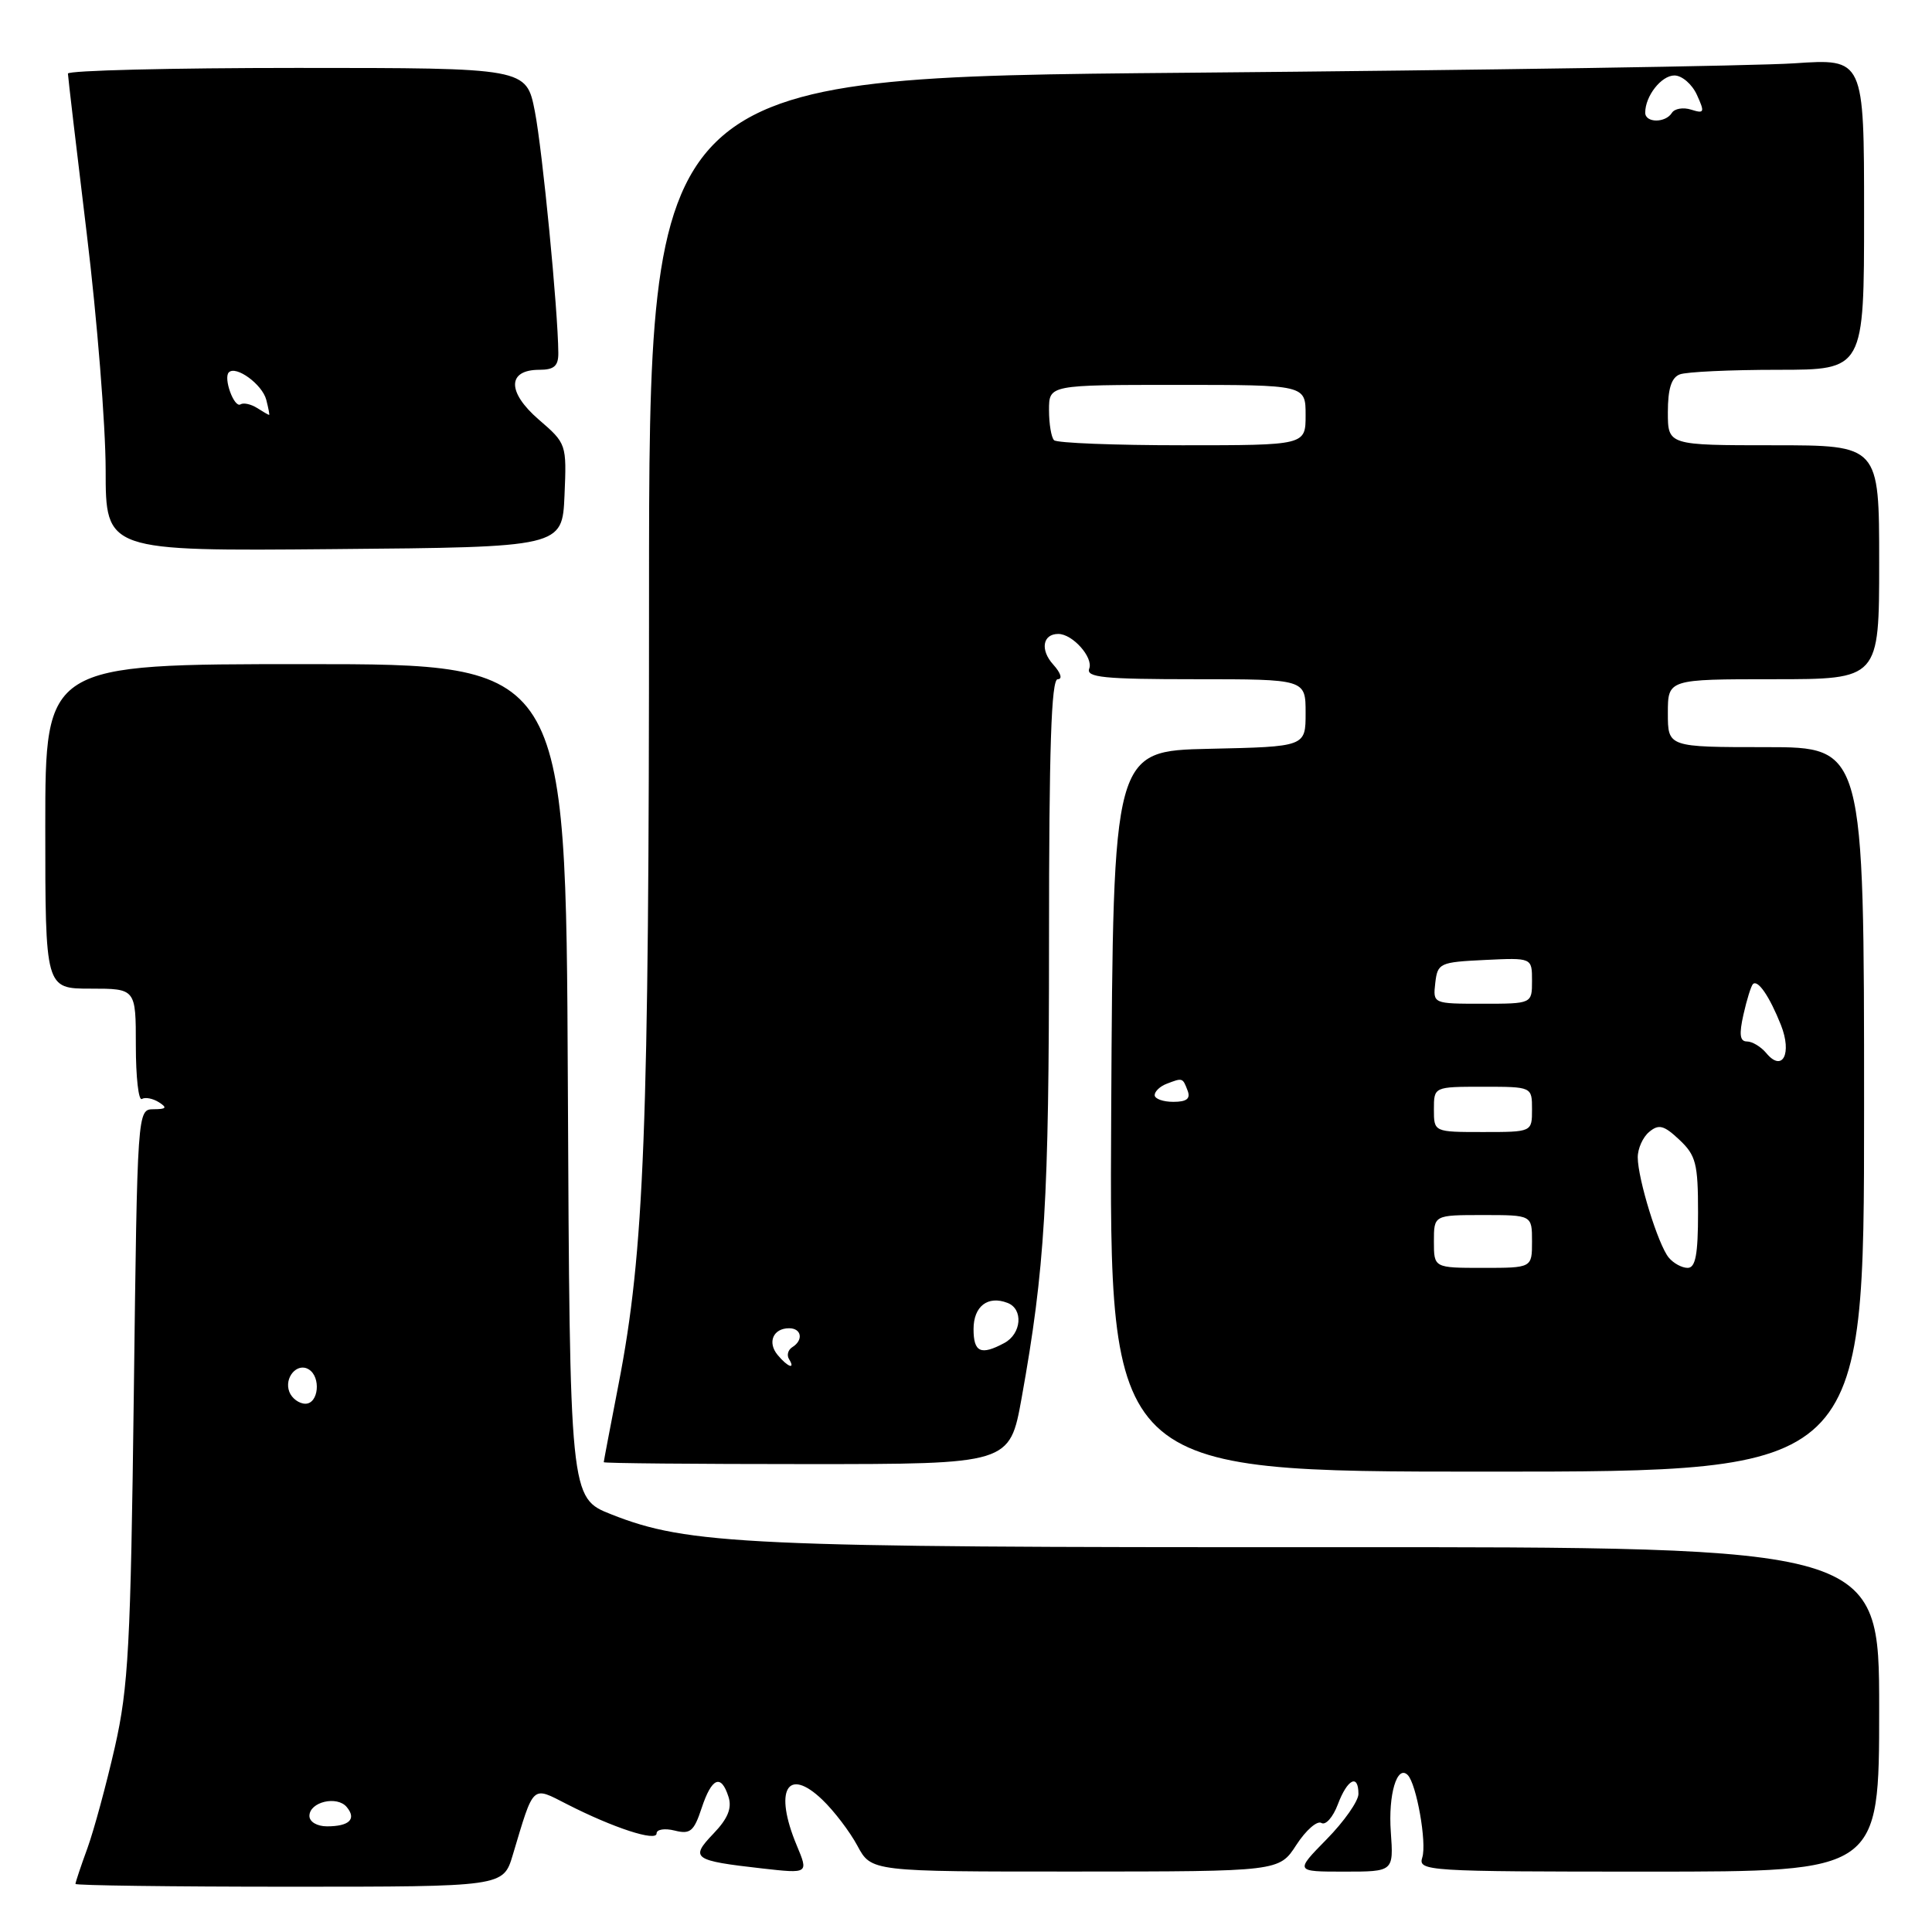 <?xml version="1.0" encoding="UTF-8" standalone="no"?>
<!DOCTYPE svg PUBLIC "-//W3C//DTD SVG 1.1//EN" "http://www.w3.org/Graphics/SVG/1.1/DTD/svg11.dtd" >
<svg xmlns="http://www.w3.org/2000/svg" xmlns:xlink="http://www.w3.org/1999/xlink" version="1.1" viewBox="0 0 256 256">
 <g >
 <path fill="currentColor"
d=" M 67.94 245.81 C 70.78 236.33 70.42 236.66 75.14 239.07 C 81.27 242.20 87.00 244.07 87.00 242.94 C 87.00 242.40 88.08 242.23 89.40 242.56 C 91.46 243.08 91.95 242.67 92.97 239.58 C 94.31 235.53 95.55 235.01 96.53 238.09 C 97.01 239.59 96.44 240.98 94.54 242.96 C 91.40 246.24 91.82 246.54 101.00 247.58 C 107.14 248.27 107.14 248.27 105.57 244.52 C 102.52 237.22 104.32 234.02 108.96 238.47 C 110.50 239.94 112.60 242.69 113.61 244.57 C 115.45 248.00 115.45 248.00 142.48 247.99 C 169.50 247.98 169.50 247.98 171.78 244.45 C 173.04 242.51 174.53 241.21 175.09 241.55 C 175.65 241.90 176.63 240.79 177.27 239.09 C 178.54 235.72 180.00 234.99 180.00 237.71 C 180.00 238.65 178.11 241.35 175.79 243.71 C 171.58 248.00 171.58 248.00 178.12 248.00 C 184.66 248.00 184.66 248.00 184.29 242.75 C 183.93 237.79 185.12 233.79 186.53 235.20 C 187.69 236.36 189.08 244.19 188.46 246.12 C 187.89 247.93 188.94 248.00 218.43 248.00 C 249.00 248.00 249.00 248.00 249.00 226.49 C 249.00 204.98 249.00 204.98 175.73 205.01 C 98.94 205.05 91.18 204.69 81.00 200.66 C 75.50 198.49 75.50 198.49 75.24 143.24 C 74.98 88.00 74.98 88.00 40.49 88.00 C 6.00 88.00 6.00 88.00 6.00 109.50 C 6.00 131.00 6.00 131.00 12.00 131.00 C 18.00 131.00 18.00 131.00 18.00 138.56 C 18.00 142.72 18.36 145.90 18.80 145.62 C 19.24 145.35 20.25 145.55 21.05 146.05 C 22.19 146.78 22.05 146.97 20.35 146.98 C 18.20 147.00 18.20 147.00 17.73 184.75 C 17.31 218.05 17.02 223.56 15.22 231.50 C 14.09 236.45 12.46 242.47 11.59 244.88 C 10.71 247.28 10.00 249.42 10.00 249.63 C 10.00 249.83 22.75 250.00 38.34 250.00 C 66.68 250.00 66.68 250.00 67.94 245.81 Z  M 247.00 147.00 C 247.00 99.00 247.00 99.00 234.00 99.00 C 221.00 99.00 221.00 99.00 221.00 94.50 C 221.00 90.00 221.00 90.00 235.00 90.00 C 249.00 90.00 249.00 90.00 249.00 74.50 C 249.00 59.00 249.00 59.00 235.00 59.00 C 221.00 59.00 221.00 59.00 221.00 54.61 C 221.00 51.52 221.47 50.03 222.58 49.61 C 223.45 49.27 229.30 49.00 235.58 49.00 C 247.00 49.00 247.00 49.00 247.00 28.38 C 247.00 7.76 247.00 7.76 237.75 8.39 C 232.66 8.73 196.44 9.30 157.25 9.64 C 86.00 10.26 86.00 10.26 86.00 78.98 C 86.00 149.77 85.38 165.83 81.96 183.43 C 80.89 188.97 80.00 193.61 80.00 193.75 C 80.00 193.89 92.10 194.00 106.90 194.00 C 133.79 194.00 133.79 194.00 135.37 185.25 C 138.46 168.05 139.00 159.08 139.00 124.78 C 139.00 99.15 139.30 90.00 140.15 90.00 C 140.82 90.00 140.57 89.18 139.56 88.06 C 137.80 86.12 138.15 84.00 140.23 84.00 C 142.12 84.00 144.89 87.11 144.33 88.59 C 143.88 89.76 146.25 90.00 158.39 90.00 C 173.00 90.00 173.00 90.00 173.00 94.47 C 173.00 98.94 173.00 98.94 160.25 99.22 C 147.50 99.50 147.50 99.50 147.24 147.25 C 146.98 195.00 146.98 195.00 196.99 195.00 C 247.00 195.00 247.00 195.00 247.00 147.00 Z  M 74.80 65.65 C 75.09 58.84 75.07 58.77 71.37 55.58 C 67.17 51.94 67.21 49.00 71.47 49.00 C 73.43 49.00 74.00 48.49 73.98 46.75 C 73.94 41.12 71.88 19.93 70.87 14.75 C 69.74 9.00 69.74 9.00 39.37 9.00 C 22.67 9.00 9.00 9.34 9.00 9.75 C 9.01 10.16 10.13 19.72 11.50 31.00 C 12.87 42.28 13.99 56.34 14.00 62.26 C 14.00 73.03 14.00 73.03 44.25 72.76 C 74.50 72.50 74.50 72.50 74.80 65.65 Z  M 41.00 240.62 C 41.00 238.76 44.67 237.89 45.95 239.45 C 47.27 241.04 46.28 242.00 43.33 242.00 C 42.01 242.00 41.00 241.40 41.00 240.62 Z  M 38.34 184.43 C 37.61 182.55 39.38 180.50 40.91 181.45 C 42.56 182.46 42.22 186.00 40.47 186.00 C 39.63 186.00 38.67 185.29 38.34 184.43 Z  M 103.04 179.54 C 101.65 177.87 102.45 176.00 104.56 176.00 C 106.22 176.00 106.49 177.58 104.98 178.51 C 104.42 178.86 104.23 179.56 104.54 180.07 C 105.45 181.53 104.38 181.16 103.04 179.54 Z  M 129.00 176.11 C 129.00 173.09 130.89 171.63 133.50 172.64 C 135.63 173.45 135.36 176.74 133.07 177.96 C 129.96 179.63 129.00 179.19 129.00 176.11 Z  M 190.00 164.50 C 190.00 161.00 190.00 161.00 196.50 161.00 C 203.00 161.00 203.00 161.00 203.00 164.50 C 203.00 168.00 203.00 168.00 196.50 168.00 C 190.00 168.00 190.00 168.00 190.00 164.50 Z  M 221.12 166.64 C 219.72 164.96 217.03 156.25 217.01 153.37 C 217.00 152.20 217.69 150.67 218.53 149.98 C 219.80 148.92 220.48 149.10 222.53 151.03 C 224.72 153.09 225.00 154.18 225.00 160.67 C 225.00 166.23 224.67 168.00 223.62 168.00 C 222.86 168.00 221.74 167.39 221.12 166.64 Z  M 190.00 147.00 C 190.00 144.00 190.00 144.00 196.50 144.00 C 203.00 144.00 203.00 144.00 203.00 147.00 C 203.00 150.00 203.00 150.00 196.50 150.00 C 190.00 150.00 190.00 150.00 190.00 147.00 Z  M 153.00 145.11 C 153.00 144.62 153.71 143.94 154.58 143.61 C 156.71 142.79 156.71 142.79 157.36 144.50 C 157.78 145.58 157.25 146.00 155.47 146.00 C 154.11 146.00 153.00 145.60 153.00 145.11 Z  M 234.04 139.54 C 233.33 138.69 232.18 138.00 231.48 138.00 C 230.54 138.00 230.42 137.07 231.02 134.42 C 231.46 132.45 232.03 130.64 232.27 130.40 C 232.92 129.75 234.47 132.02 235.98 135.81 C 237.49 139.62 236.18 142.13 234.04 139.54 Z  M 190.18 130.25 C 190.49 127.61 190.76 127.49 196.75 127.20 C 203.00 126.90 203.00 126.90 203.00 129.95 C 203.00 133.00 203.00 133.00 196.43 133.00 C 189.87 133.00 189.87 133.00 190.18 130.25 Z  M 139.67 58.33 C 139.30 57.97 139.00 56.17 139.00 54.33 C 139.00 51.00 139.00 51.00 156.00 51.00 C 173.00 51.00 173.00 51.00 173.00 55.00 C 173.00 59.00 173.00 59.00 156.67 59.00 C 147.68 59.00 140.03 58.70 139.67 58.33 Z  M 218.00 14.93 C 218.00 12.72 220.14 10.00 221.87 10.00 C 222.87 10.00 224.21 11.16 224.85 12.57 C 225.91 14.90 225.84 15.08 224.09 14.53 C 223.04 14.19 221.88 14.39 221.53 14.96 C 220.68 16.32 218.00 16.30 218.00 14.93 Z  M 34.05 54.05 C 33.25 53.55 32.27 53.33 31.87 53.58 C 31.03 54.10 29.57 50.10 30.32 49.34 C 31.27 48.39 34.75 50.93 35.28 52.97 C 35.57 54.09 35.74 54.99 35.66 54.98 C 35.57 54.98 34.85 54.56 34.05 54.05 Z "/>
</g>
</svg>